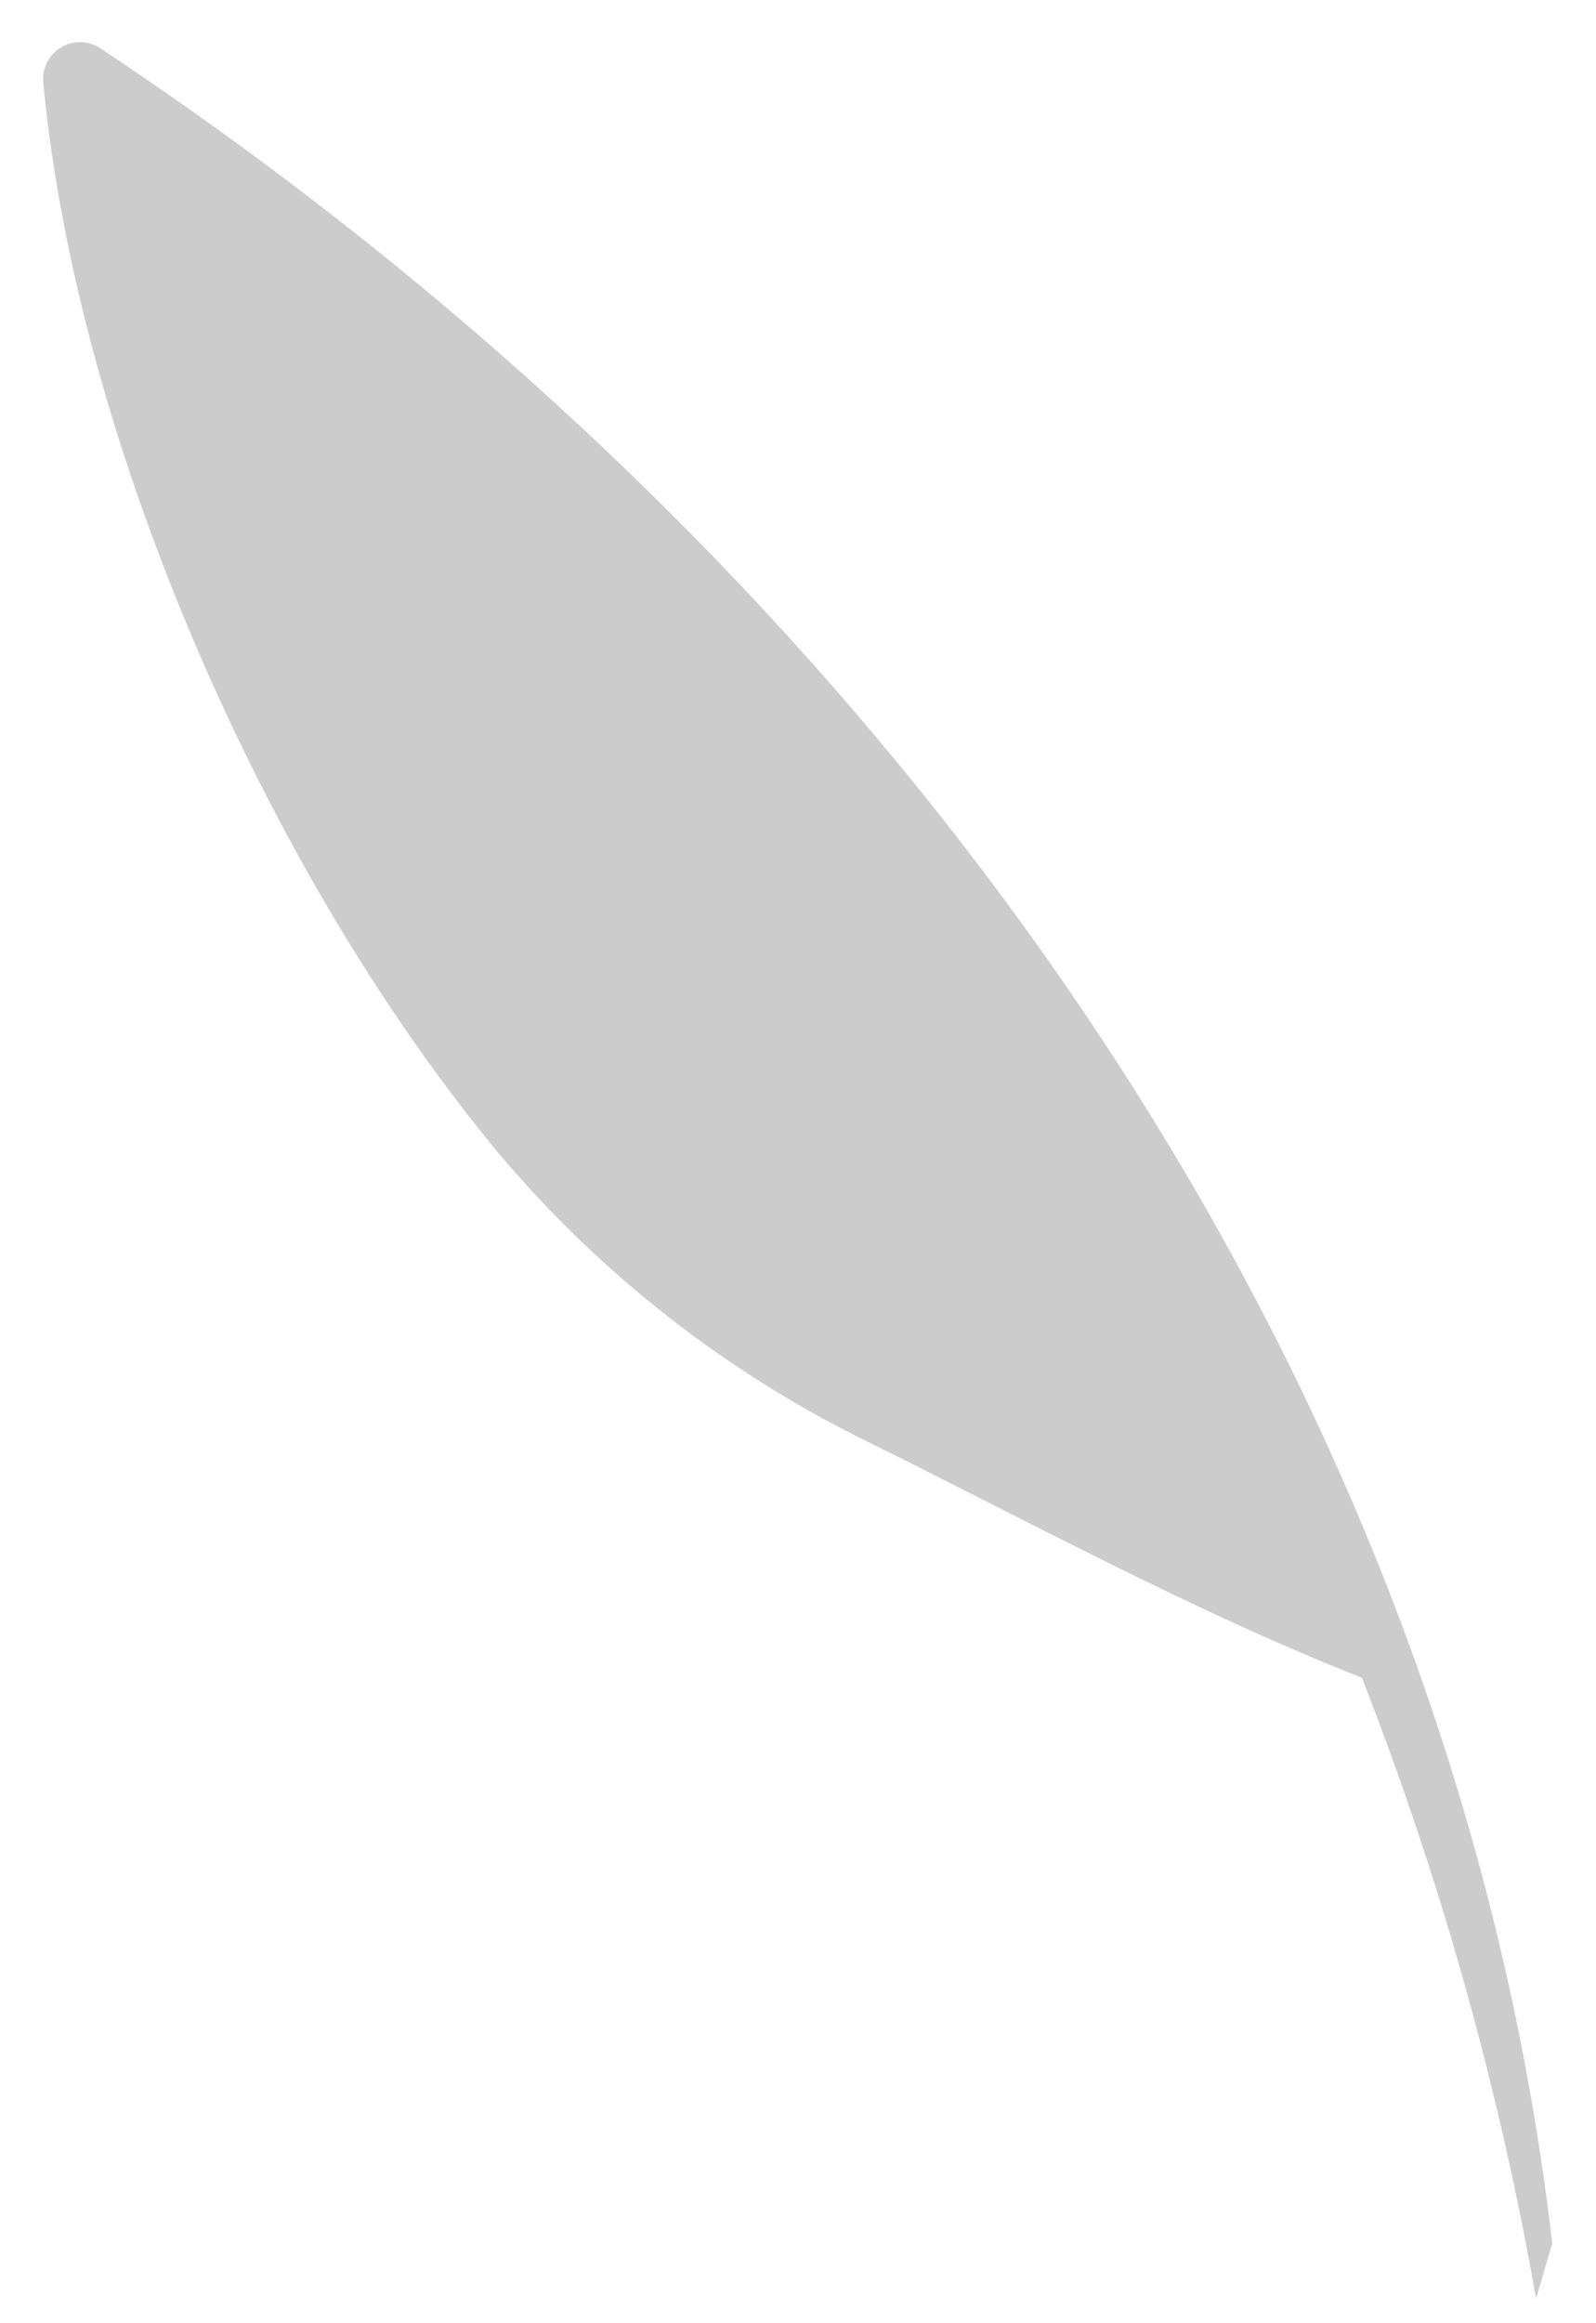 <?xml version="1.0" encoding="UTF-8" standalone="no"?><svg width='22' height='32' viewBox='0 0 22 32' fill='none' xmlns='http://www.w3.org/2000/svg'>
<path opacity='0.2' d='M0.598 1.156C1.076 6.125 3.694 12.062 6.879 15.891C8.283 17.556 10.019 18.91 11.976 19.866C14.18 20.956 16.486 22.211 18.773 23.109C19.855 25.872 20.659 28.736 21.174 31.658C21.251 31.409 21.321 31.148 21.397 30.9C19.932 18.318 11.791 7.565 1.375 0.66C1.293 0.608 1.199 0.581 1.102 0.581C1.005 0.581 0.91 0.609 0.829 0.661C0.747 0.713 0.682 0.788 0.641 0.875C0.601 0.963 0.586 1.061 0.598 1.156Z' fill='black'/>
</svg>
